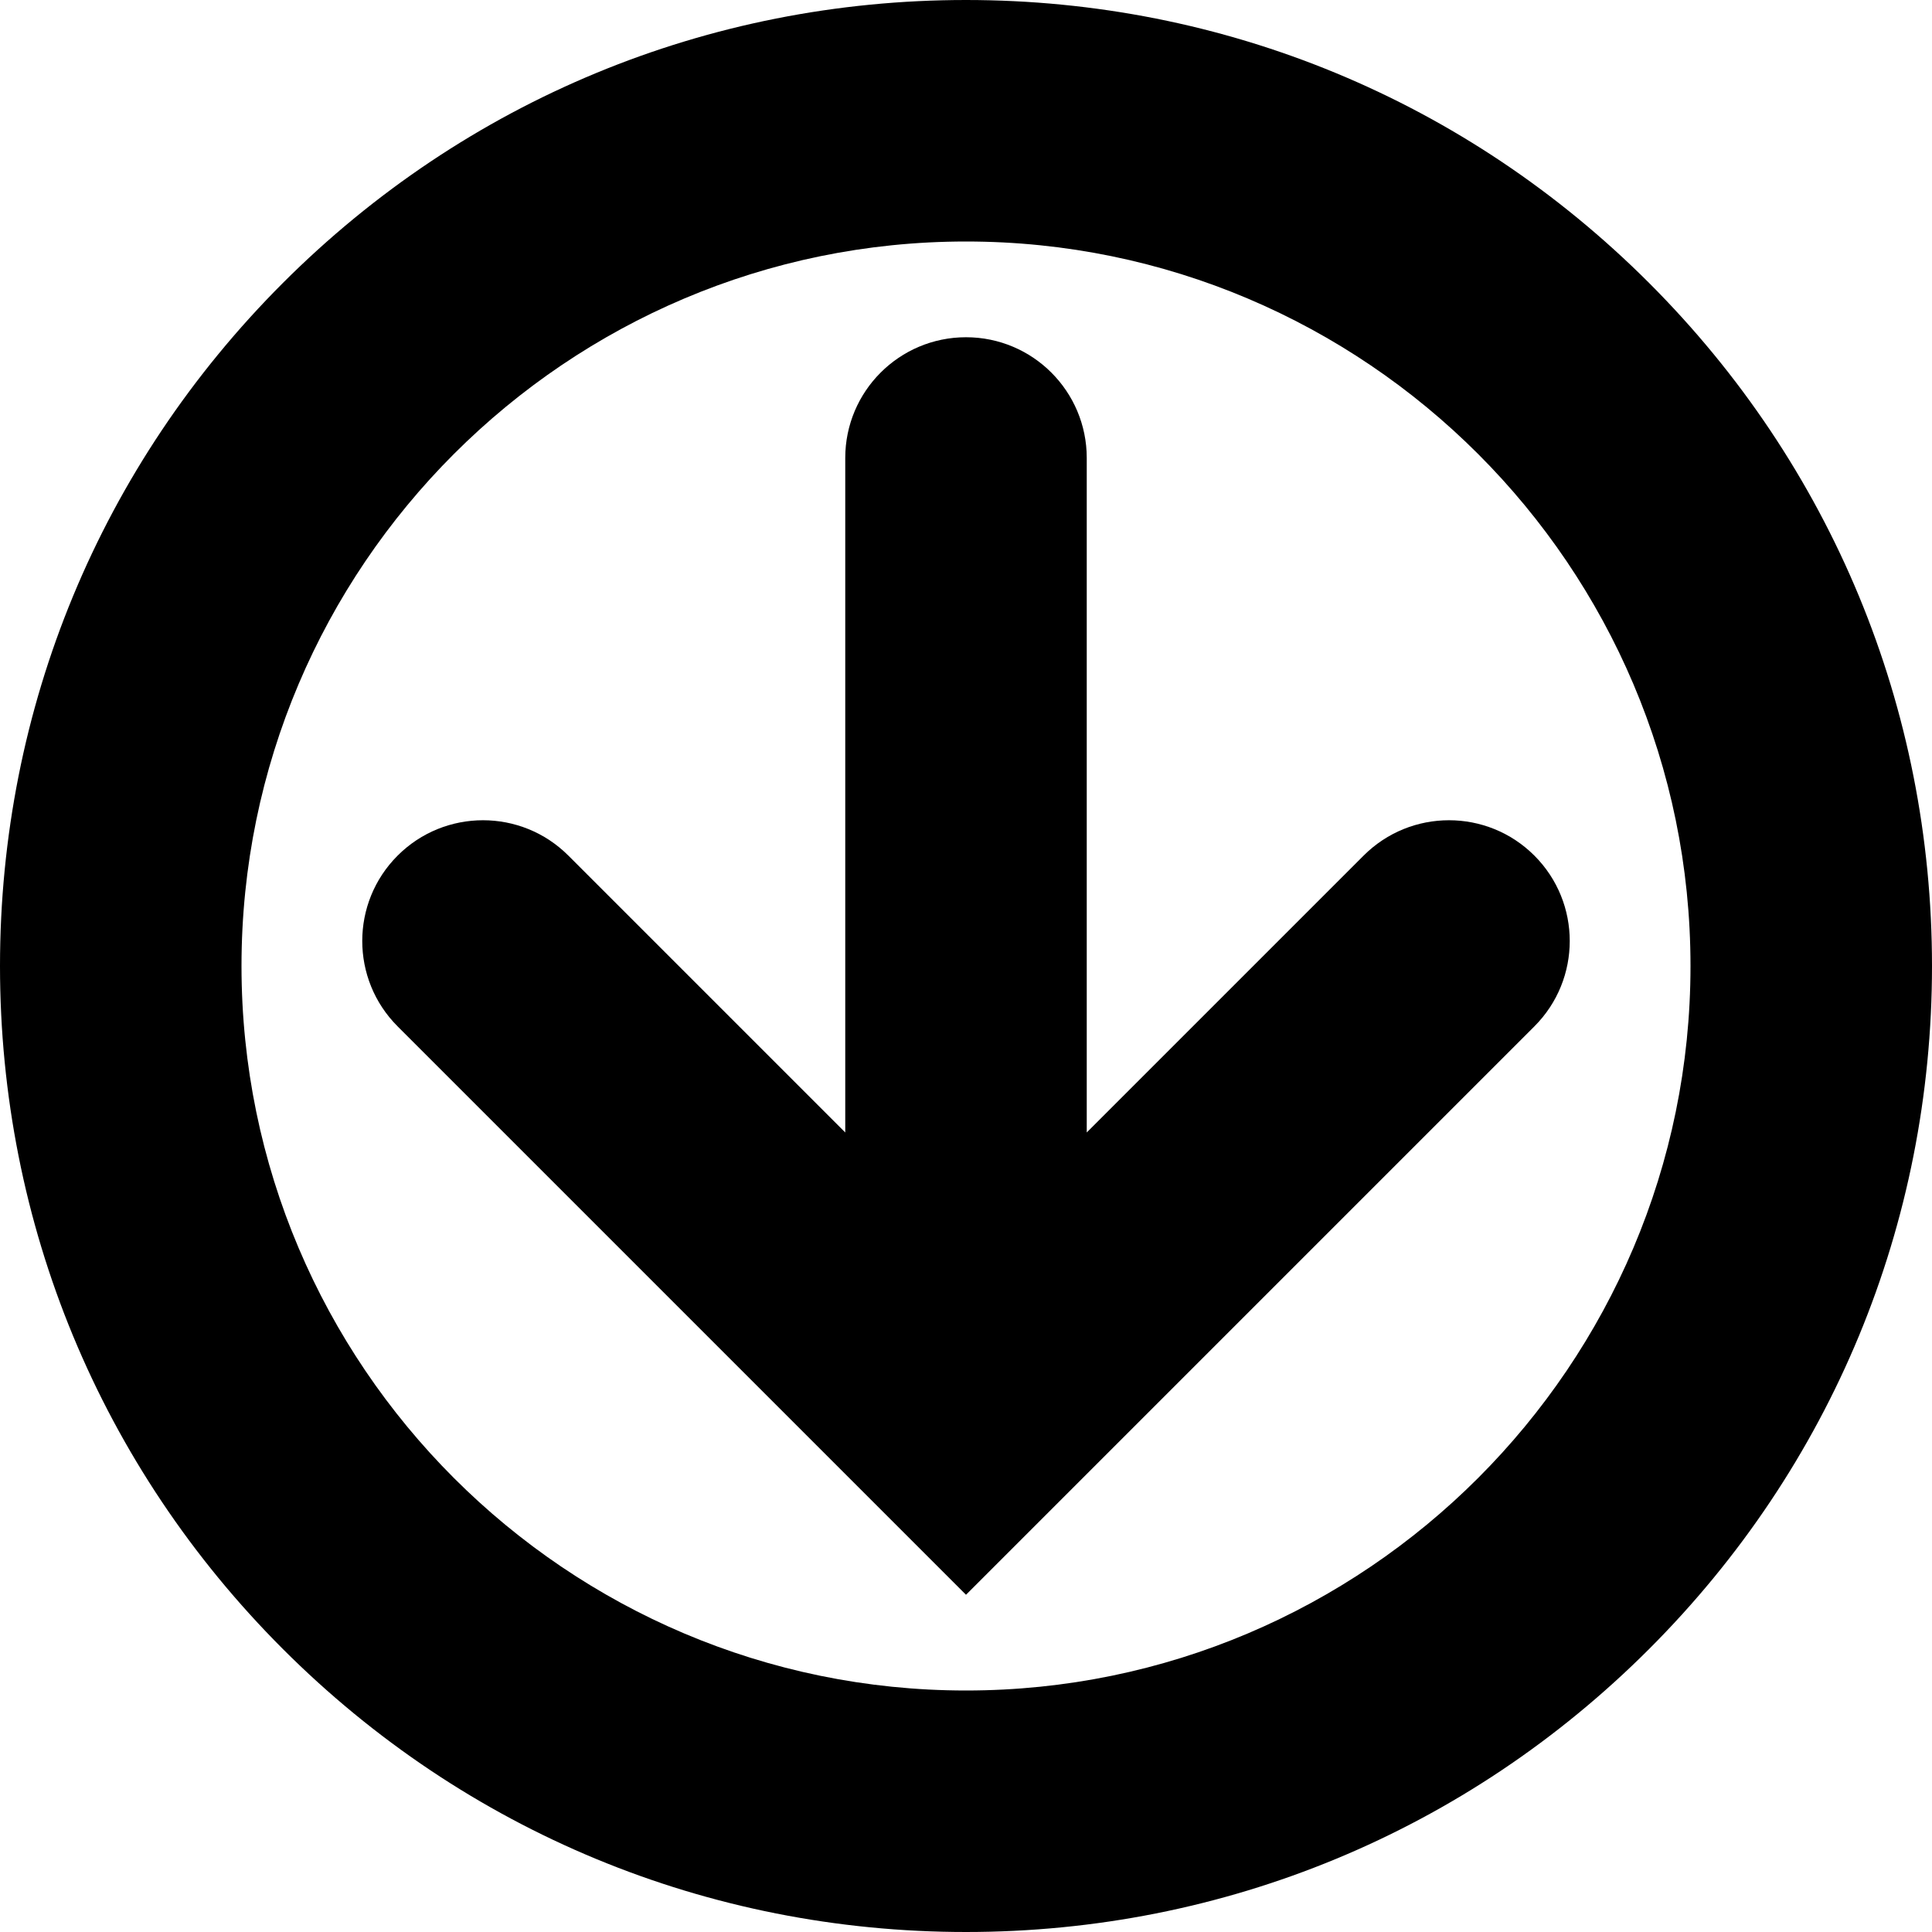 <?xml version="1.0" encoding="utf-8"?>
<!-- Generator: Adobe Illustrator 16.0.2, SVG Export Plug-In . SVG Version: 6.00 Build 0)  -->
<!DOCTYPE svg PUBLIC "-//W3C//DTD SVG 1.1//EN" "http://www.w3.org/Graphics/SVG/1.1/DTD/svg11.dtd">
<svg version="1.1" id="圖層_1" xmlns="http://www.w3.org/2000/svg" xmlns:xlink="http://www.w3.org/1999/xlink" x="0px" y="0px"
	 width="480px" height="480px" viewBox="0 0 480 480" enable-background="new 0 0 480 480" xml:space="preserve">
<g>
	<path d="M240,480c-64.106,0-124.376-24.965-169.706-70.295C24.964,364.375,0,304.105,0,240c0-64.106,24.964-124.376,70.294-169.706
		C115.624,24.965,175.894,0,240,0s124.376,24.964,169.705,70.294C455.035,115.624,480,175.894,480,240
		c0,64.105-24.965,124.375-70.295,169.705S304.106,480,240,480z M240,60c-99.252,0-180,80.748-180,180s80.748,180,180,180
		c99.252,0,180-80.748,180-180S339.252,60,240,60z"/>
</g>
<path d="M98.787,255L240,396.213L381.213,255c11.716-11.716,11.716-30.711,0-42.427c-11.716-11.715-30.711-11.715-42.427,0
	L270,281.36V113.787c0-16.568-13.432-30-30-30s-30,13.432-30,30V281.36l-68.787-68.787c-5.857-5.857-13.535-8.786-21.213-8.786
	s-15.355,2.929-21.213,8.786C87.071,224.289,87.071,243.284,98.787,255z"/>
</svg>
